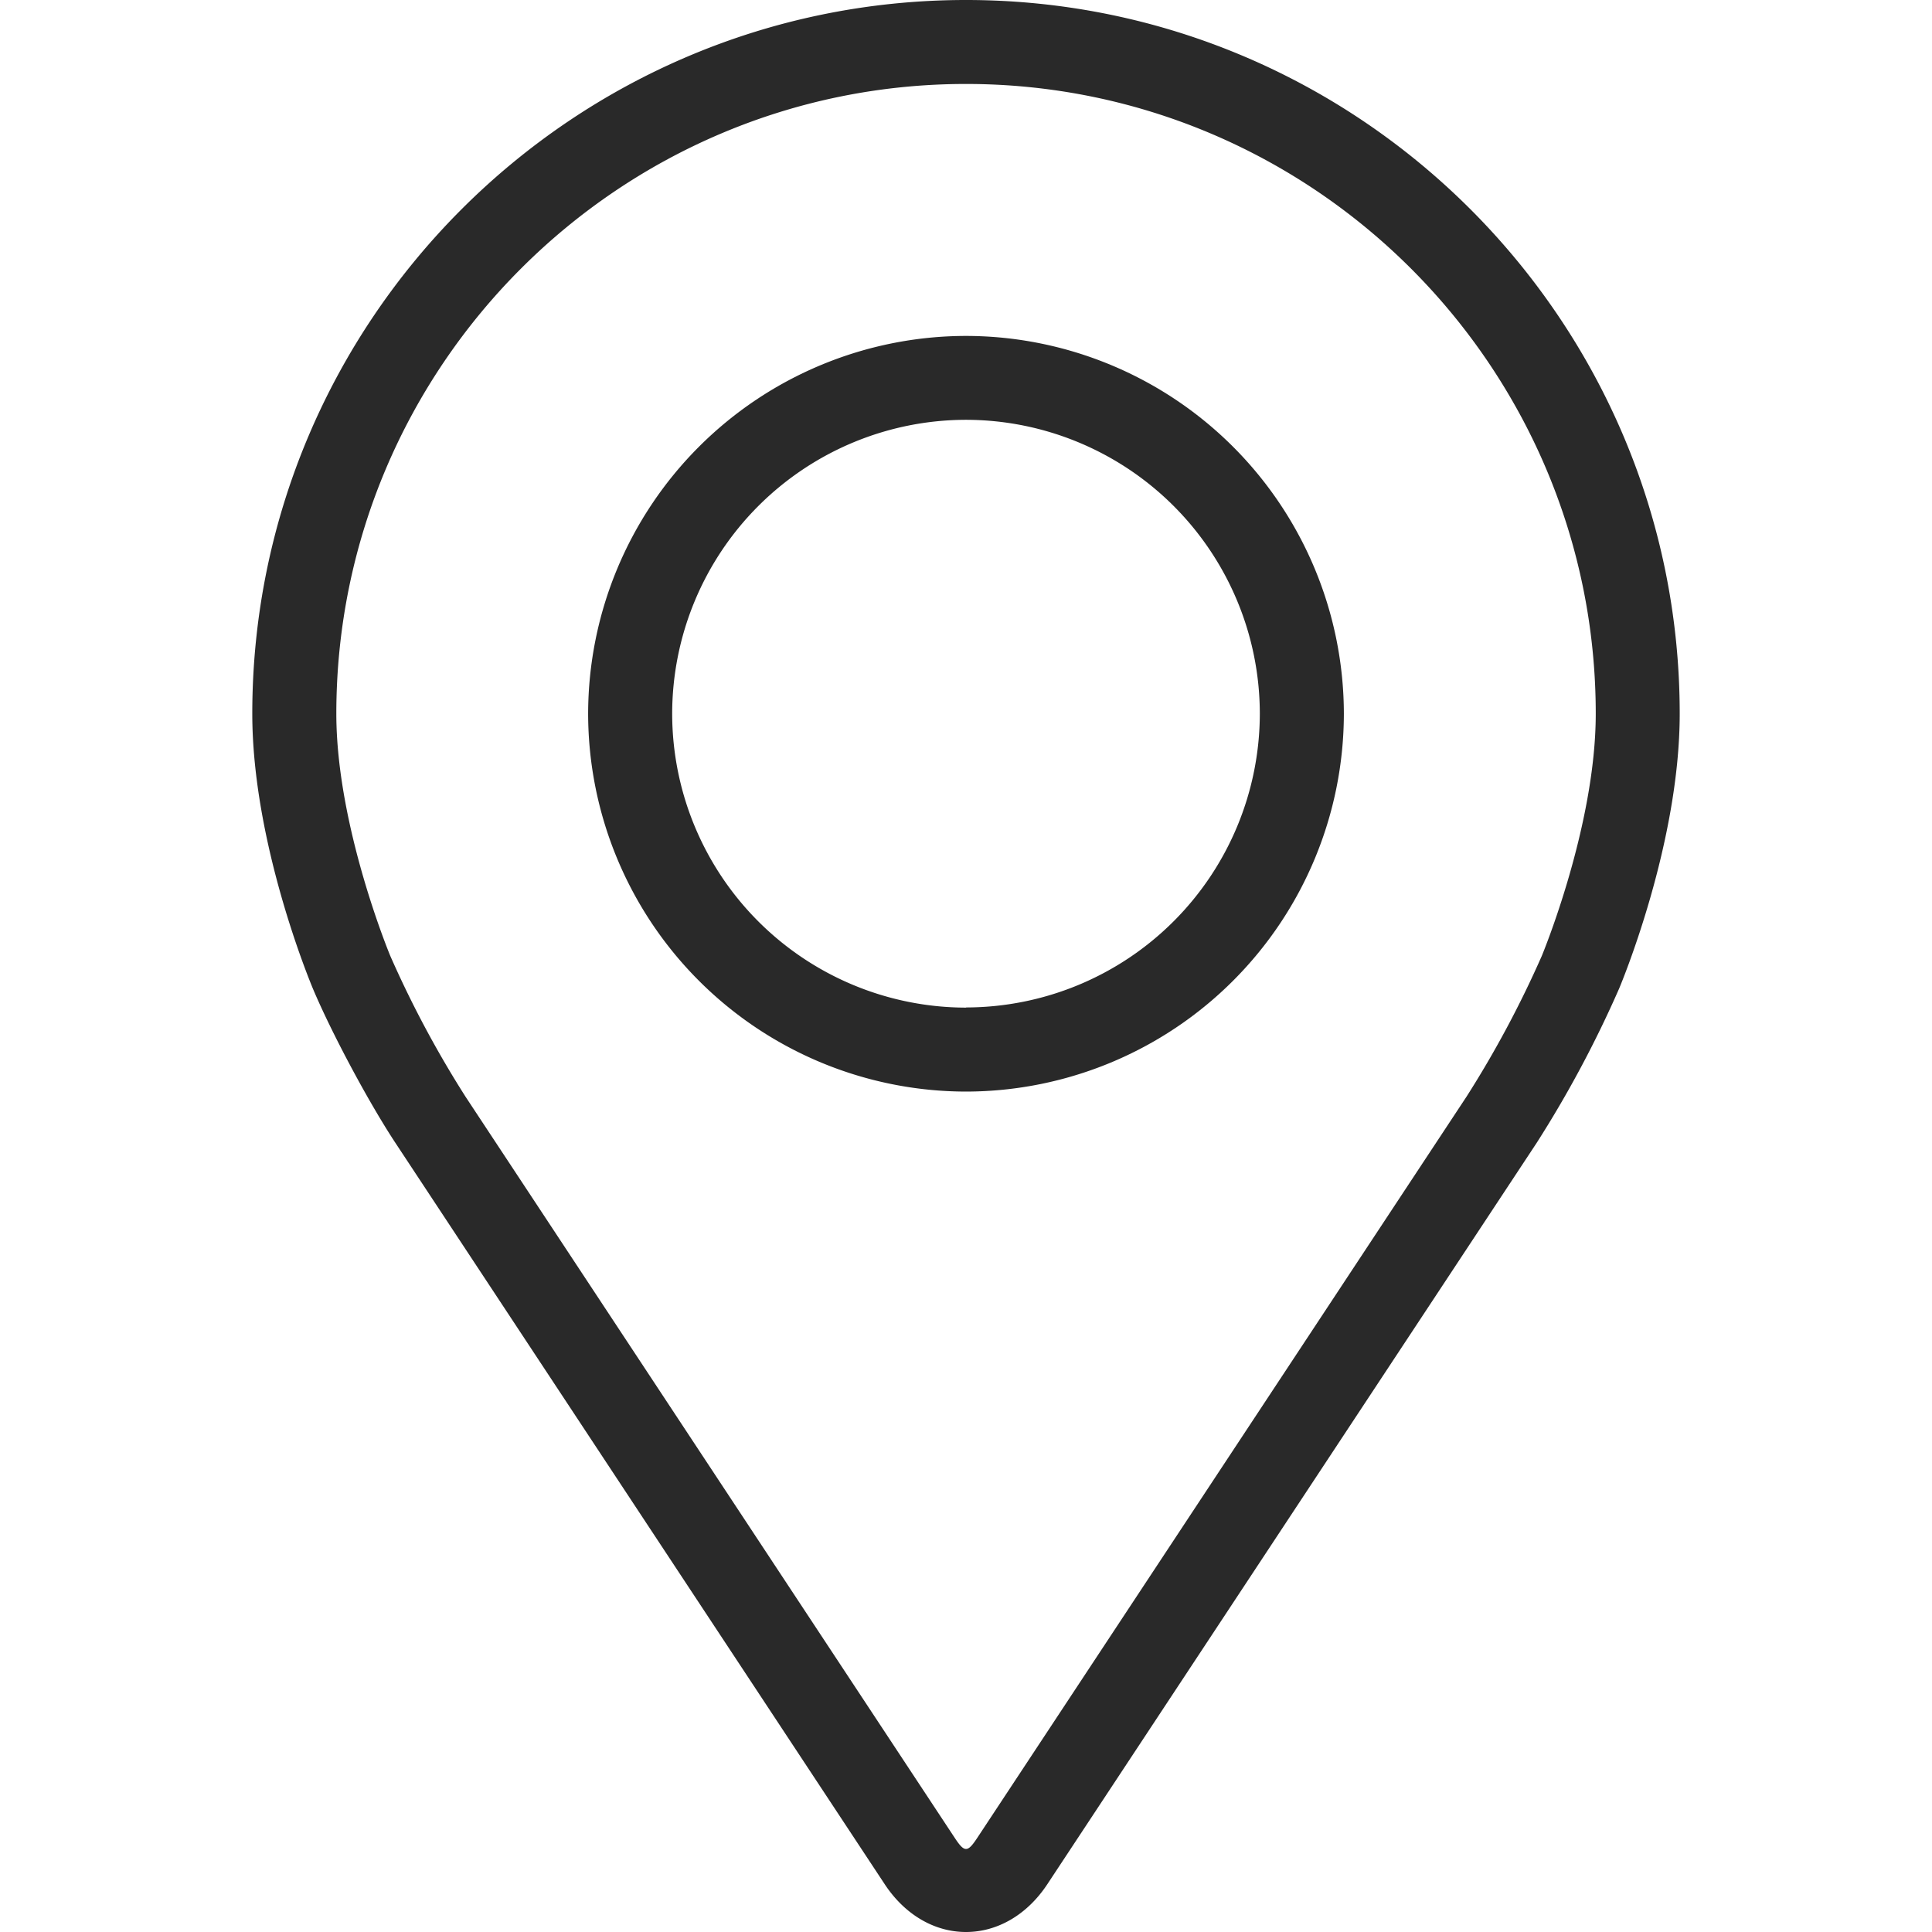 <svg xmlns="http://www.w3.org/2000/svg" viewBox="0 0 24 24" id="map"><path fill="#292929" d="M12 0C7.111 0 3.134 3.977 3.134 8.866c0 1.61.722 3.34.752 3.413.233.553.693 1.413 1.025 1.917l6.079 9.21c.249.378.617.594 1.01.594s.761-.216 1.01-.593l6.08-9.211a14 14 0 0 0 1.024-1.917c.03-.072.752-1.803.752-3.413C20.866 3.977 16.889 0 12 0m7.153 11.874a13 13 0 0 1-.934 1.747l-6.08 9.211c-.12.182-.158.182-.278 0l-6.079-9.21a13 13 0 0 1-.934-1.748c-.009-.022-.67-1.615-.67-3.008 0-4.314 3.509-7.823 7.822-7.823s7.823 3.51 7.823 7.823c0 1.395-.664 2.993-.67 3.008"/><path fill="#292929" d="M12 4.173a4.7 4.7 0 0 0-4.694 4.693A4.7 4.7 0 0 0 12 13.56a4.7 4.7 0 0 0 4.694-4.694A4.7 4.7 0 0 0 12 4.173m0 8.344a3.655 3.655 0 0 1-3.65-3.65A3.655 3.655 0 0 1 12 5.215a3.655 3.655 0 0 1 3.65 3.65 3.655 3.655 0 0 1-3.65 3.65"/></svg>